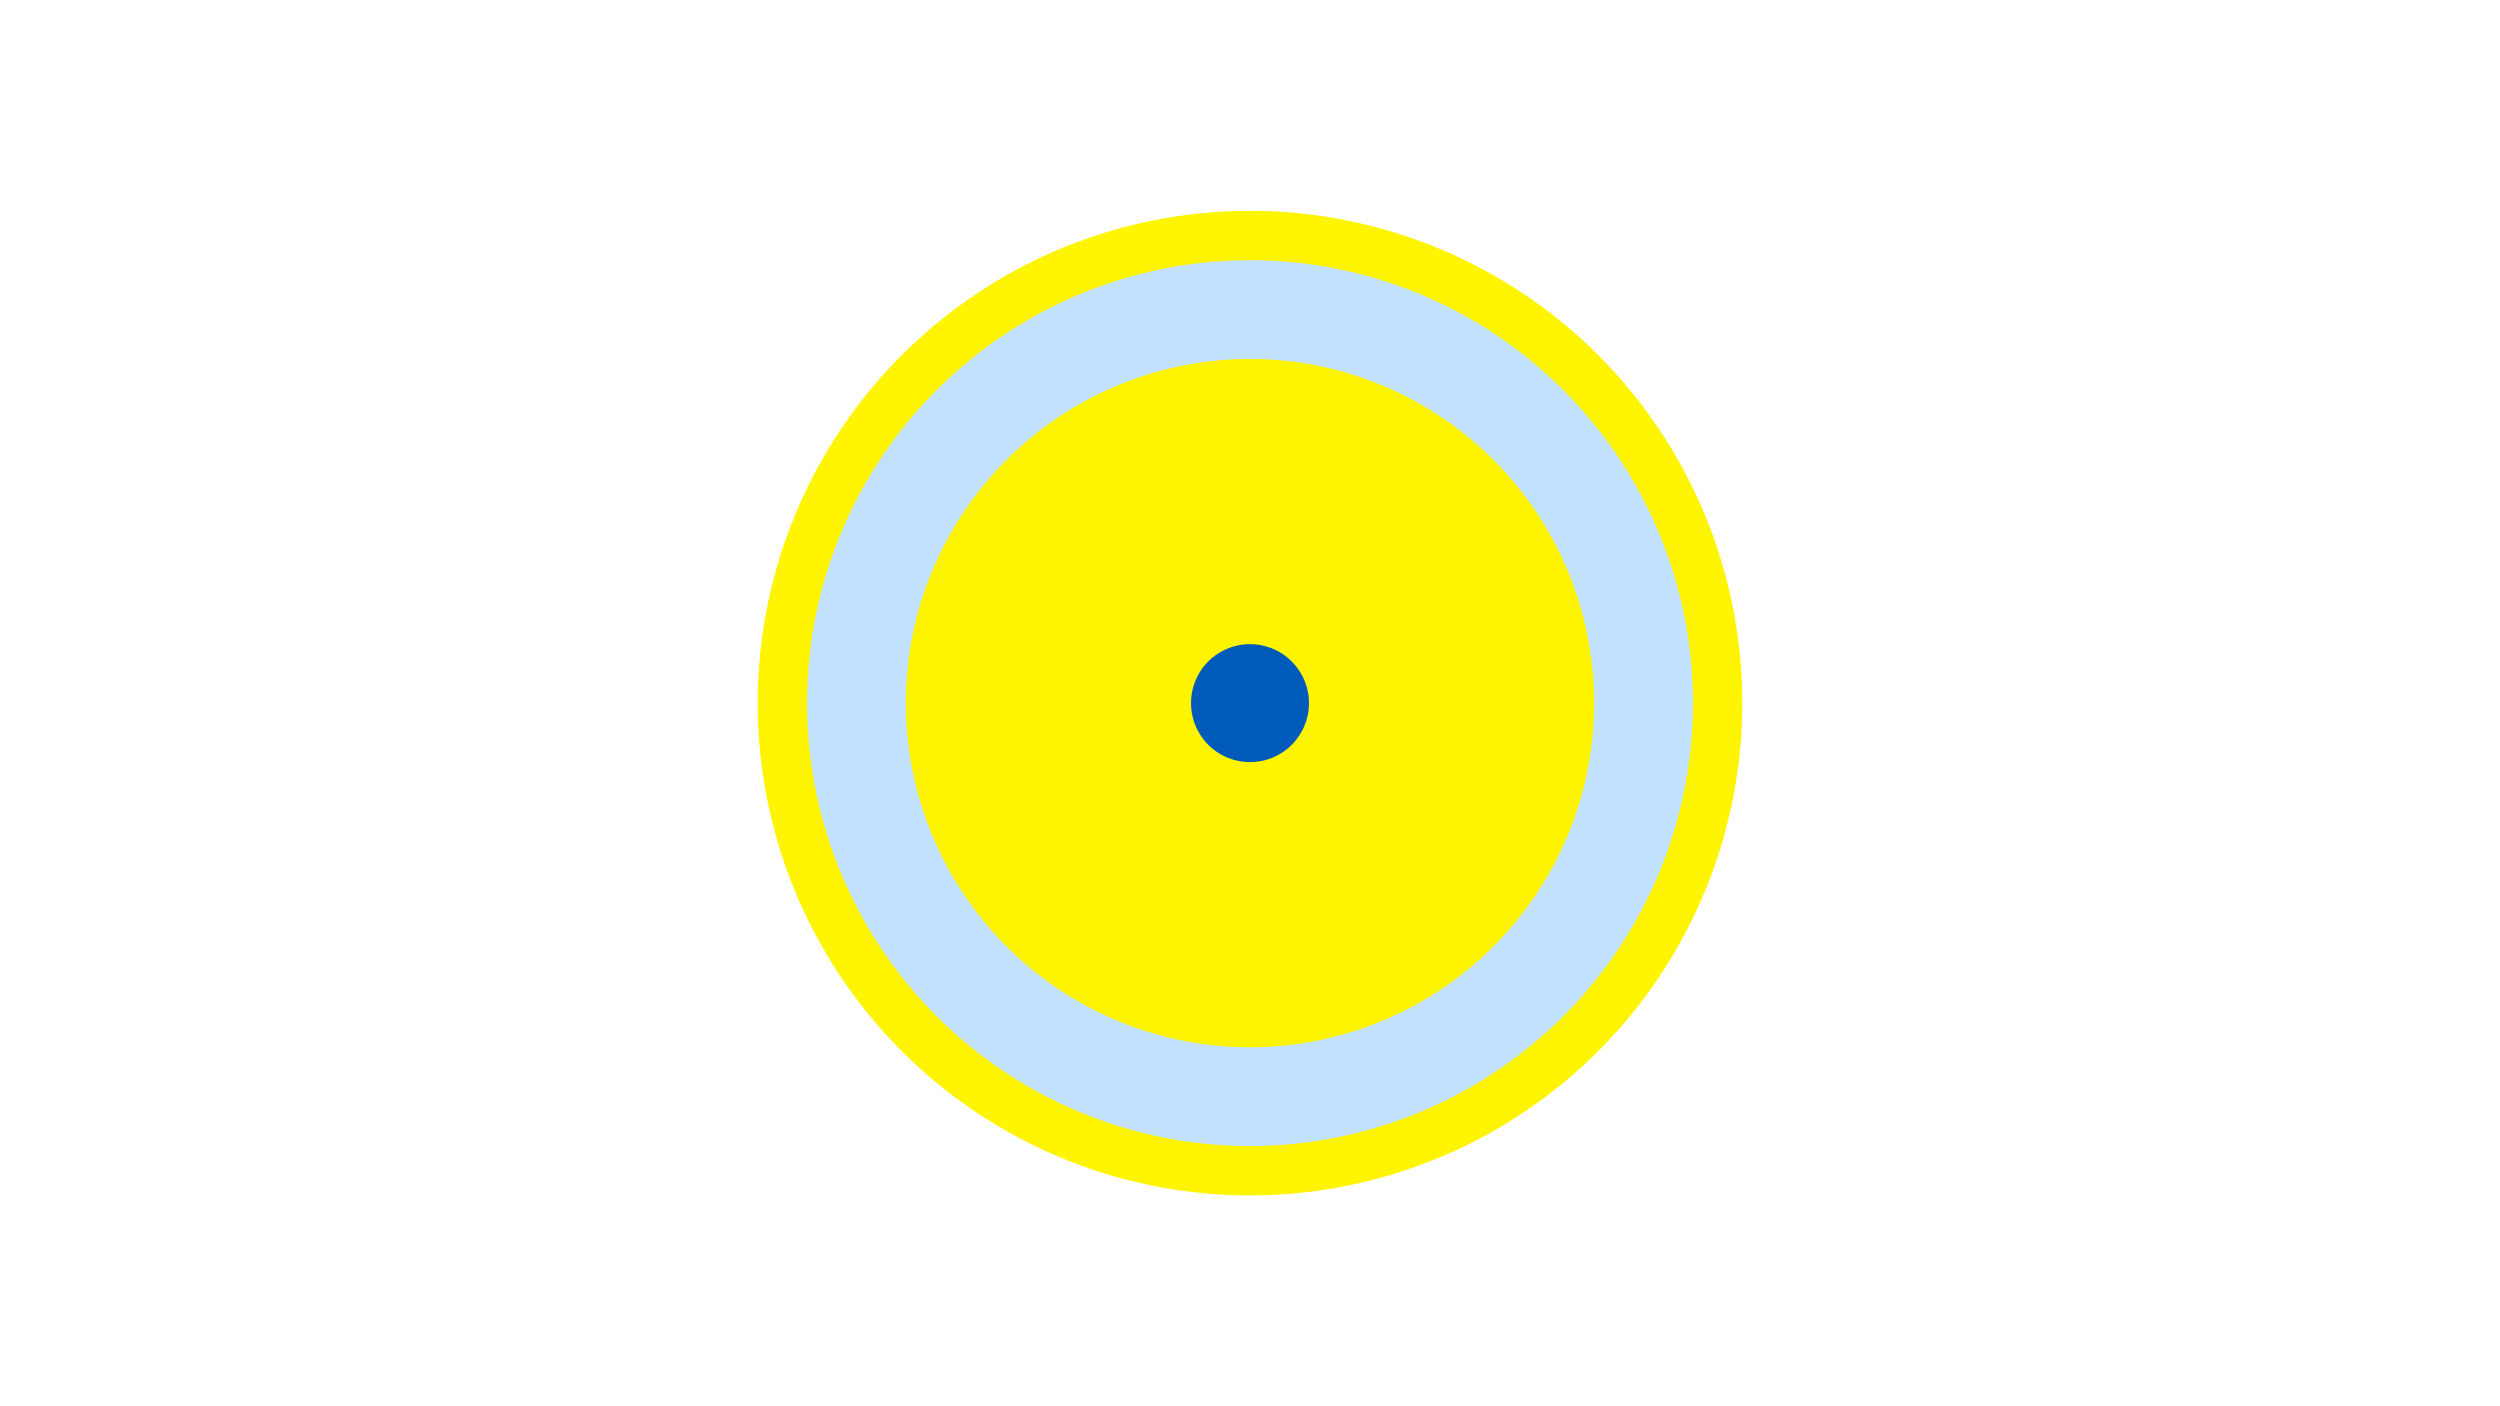 <svg width="1200" height="675" viewBox="-500 -500 1200 675" xmlns="http://www.w3.org/2000/svg"><title>19596-10212799773</title><path d="M-500-500h1200v675h-1200z" fill="#fff"/><path d="M336.3-162.5a236.3 236.3 0 1 1-472.6 0 236.3 236.3 0 1 1 472.6 0z" fill="#fff500"/><path d="M312.6-162.5a212.6 212.6 0 1 1-425.2 0 212.6 212.6 0 1 1 425.2 0z m-377.8 0a165.2 165.2 0 1 0 330.4 0 165.2 165.2 0 1 0-330.4 0z" fill="#c2e1ff"/><path d="M128.3-162.5a28.3 28.3 0 1 1-56.6 0 28.3 28.3 0 1 1 56.6 0z" fill="#005bbb"/></svg>